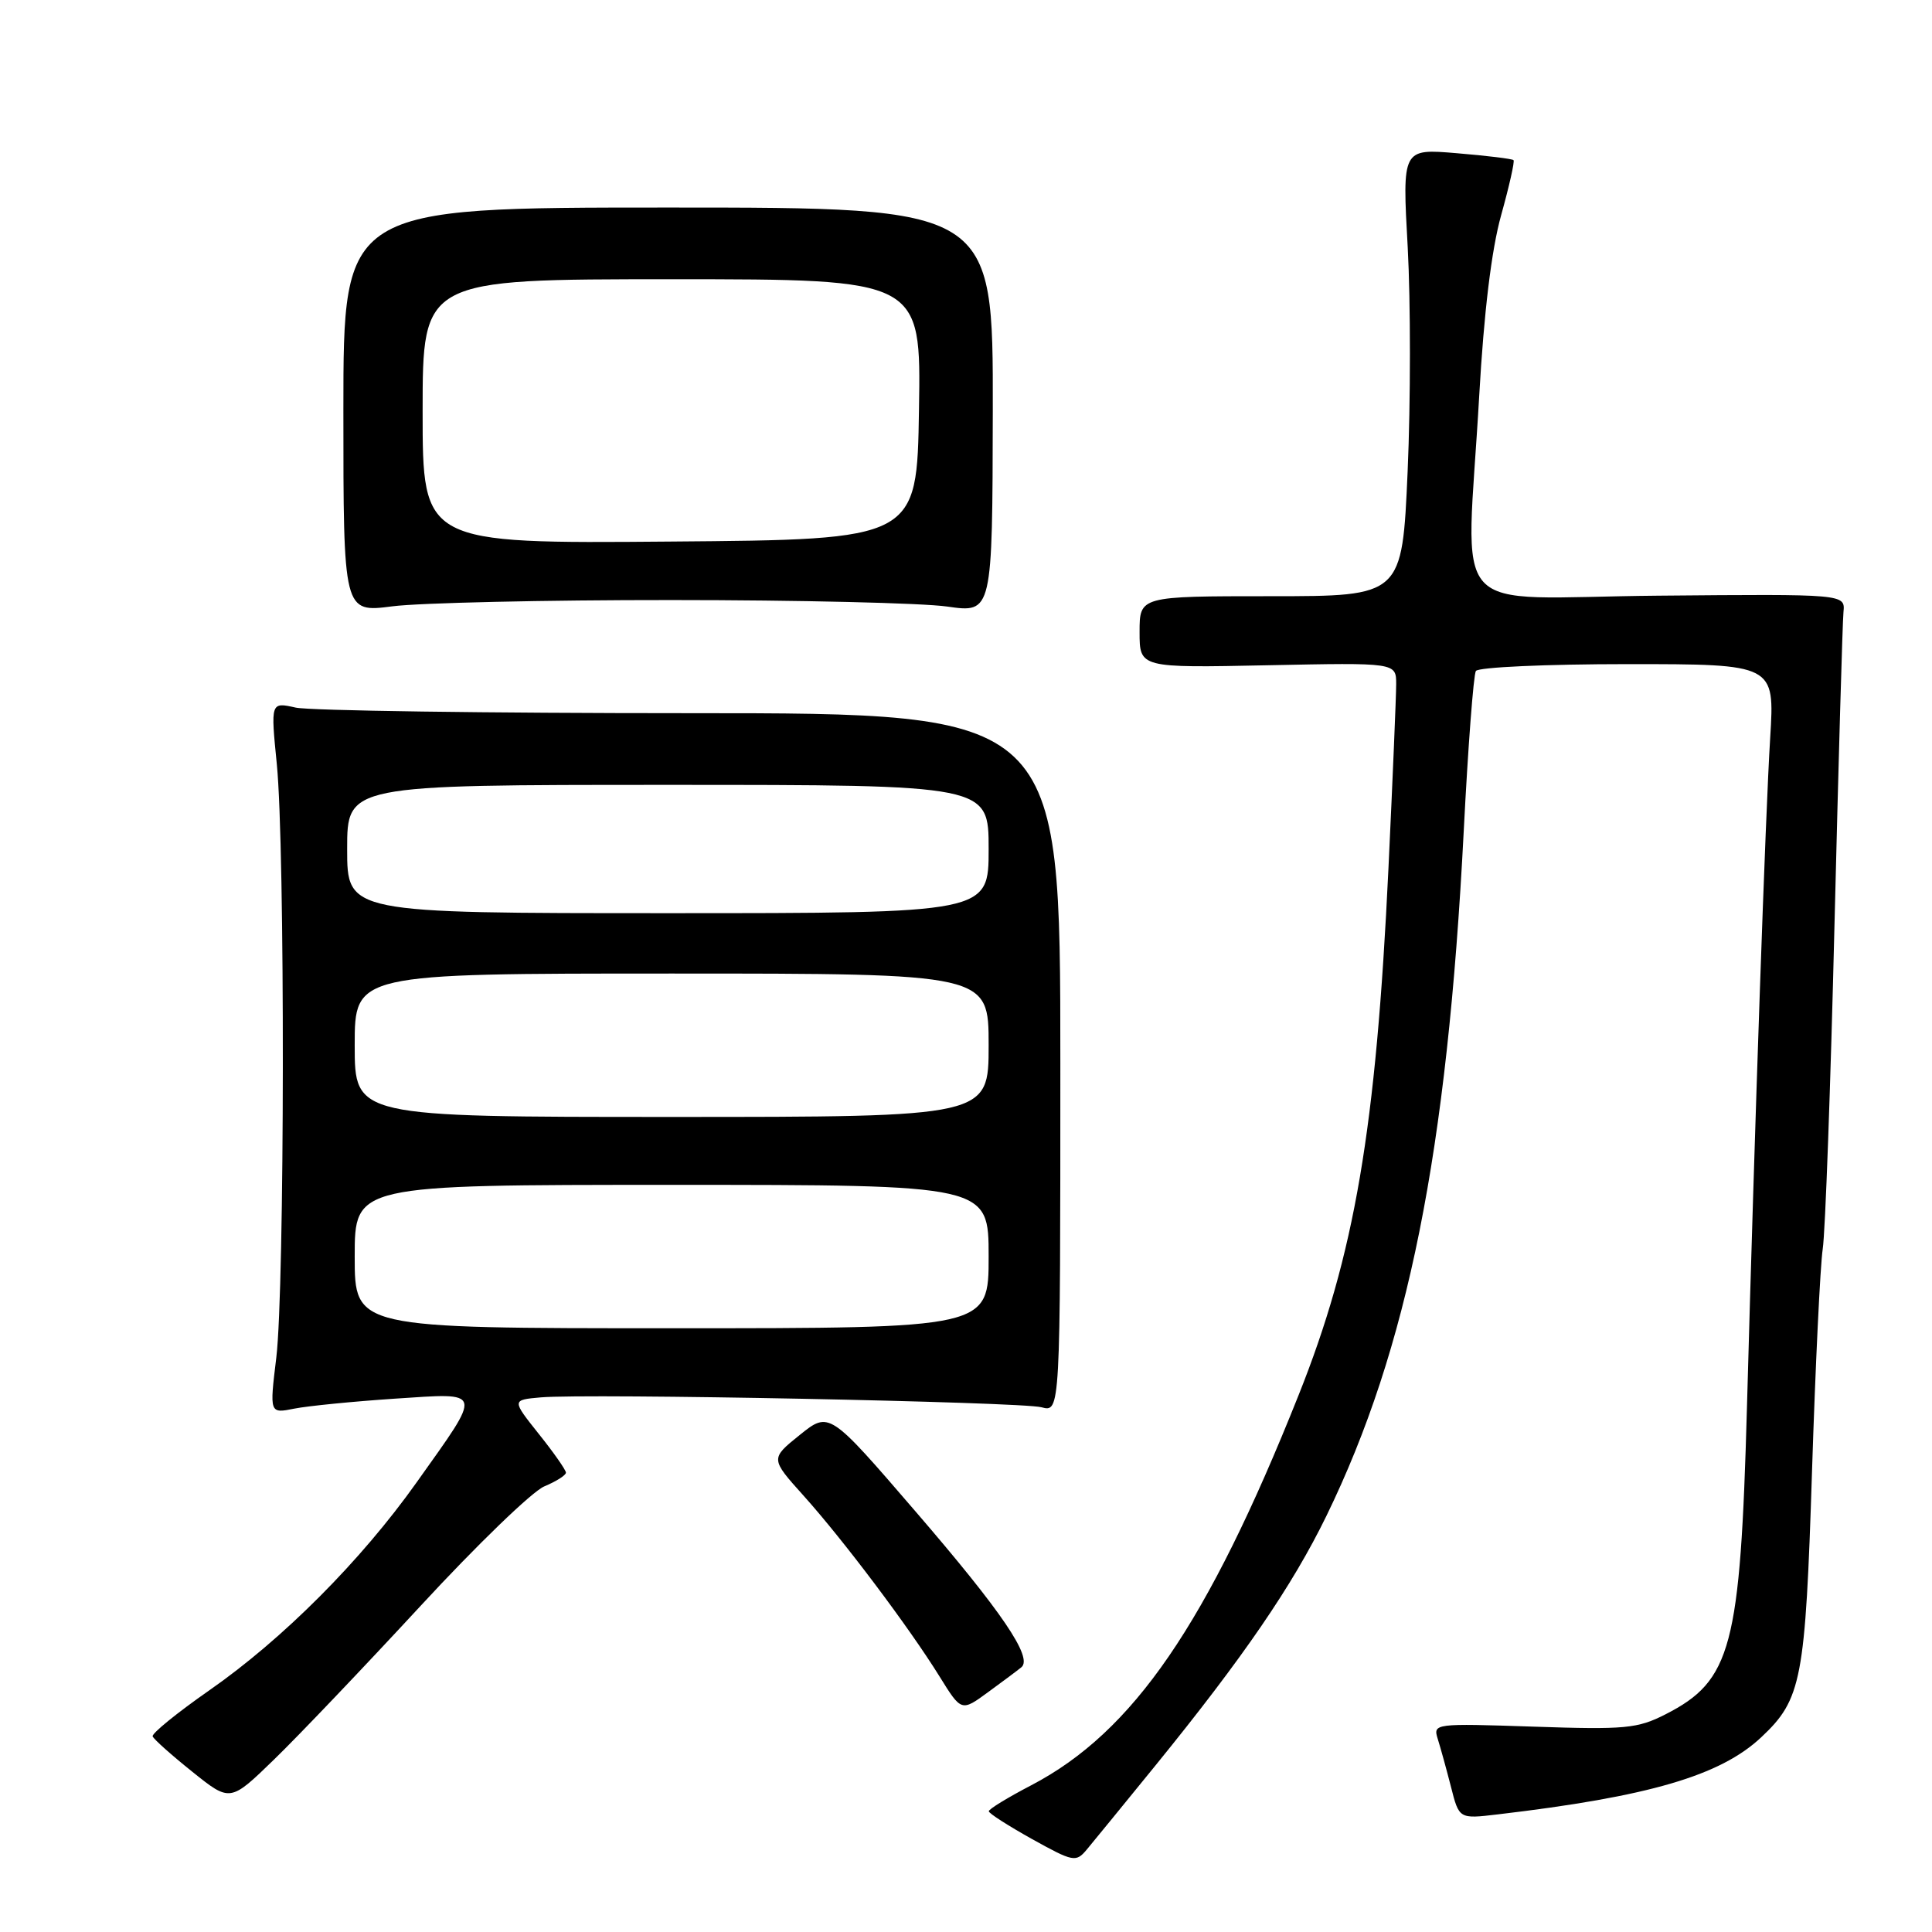 <?xml version="1.0" encoding="UTF-8" standalone="no"?>
<!DOCTYPE svg PUBLIC "-//W3C//DTD SVG 1.1//EN" "http://www.w3.org/Graphics/SVG/1.1/DTD/svg11.dtd" >
<svg xmlns="http://www.w3.org/2000/svg" xmlns:xlink="http://www.w3.org/1999/xlink" version="1.1" viewBox="0 0 256 256">
 <g >
 <path fill="currentColor"
d=" M 153.14 233.89 C 164.73 219.63 171.25 210.11 175.75 200.88 C 186.55 178.71 191.77 152.68 193.95 110.16 C 194.52 98.97 195.25 89.41 195.56 88.91 C 195.87 88.41 204.90 88.00 215.64 88.00 C 235.16 88.00 235.16 88.00 234.56 97.75 C 233.94 107.68 232.52 148.61 231.48 186.50 C 230.60 218.26 229.43 222.70 220.70 227.15 C 216.98 229.05 215.35 229.20 203.23 228.79 C 190.05 228.35 189.87 228.37 190.51 230.42 C 190.87 231.56 191.66 234.42 192.26 236.76 C 193.34 241.02 193.34 241.02 198.42 240.42 C 218.49 238.06 227.95 235.29 233.37 230.20 C 238.73 225.17 239.22 222.61 240.10 195.00 C 240.55 180.97 241.19 167.70 241.52 165.50 C 241.86 163.30 242.56 143.95 243.08 122.50 C 243.61 101.05 244.14 82.42 244.27 81.10 C 244.50 78.71 244.50 78.71 219.75 78.93 C 191.24 79.18 194.30 82.58 196.00 52.50 C 196.63 41.34 197.63 33.10 198.91 28.51 C 199.98 24.67 200.72 21.39 200.55 21.22 C 200.38 21.04 196.99 20.63 193.02 20.30 C 185.80 19.69 185.80 19.69 186.53 32.78 C 186.92 39.97 186.92 53.32 186.52 62.43 C 185.79 79.00 185.79 79.00 168.39 79.00 C 151.00 79.00 151.00 79.00 151.00 83.75 C 151.00 88.50 151.00 88.50 168.00 88.15 C 185.00 87.80 185.00 87.80 185.00 90.65 C 185.00 92.21 184.54 103.17 183.98 115.00 C 182.33 149.69 179.51 166.24 172.04 184.94 C 159.98 215.18 150.17 229.49 136.66 236.55 C 133.55 238.17 131.01 239.72 131.02 240.00 C 131.02 240.28 133.61 241.93 136.76 243.69 C 142.22 246.72 142.57 246.79 144.00 245.08 C 144.82 244.09 148.94 239.06 153.14 233.89 Z  M 55.70 212.82 C 63.15 204.75 70.54 197.60 72.13 196.95 C 73.71 196.29 75.00 195.47 74.99 195.13 C 74.98 194.78 73.37 192.47 71.39 190.00 C 67.81 185.50 67.81 185.50 71.65 185.16 C 77.94 184.62 135.29 185.75 138.00 186.47 C 140.50 187.14 140.50 187.14 140.50 140.82 C 140.50 94.50 140.50 94.50 91.50 94.50 C 64.55 94.50 41.01 94.17 39.18 93.76 C 35.86 93.02 35.86 93.02 36.68 101.26 C 37.78 112.35 37.73 170.63 36.61 179.90 C 35.71 187.31 35.71 187.31 39.00 186.65 C 40.82 186.29 46.81 185.70 52.32 185.33 C 64.16 184.56 64.02 184.02 55.20 196.43 C 47.82 206.82 37.48 217.19 27.73 223.98 C 23.46 226.96 20.08 229.70 20.23 230.08 C 20.38 230.47 22.75 232.58 25.50 234.78 C 30.50 238.79 30.50 238.79 36.32 233.14 C 39.52 230.04 48.24 220.89 55.70 212.82 Z  M 135.34 220.92 C 136.89 219.64 132.76 213.56 121.29 200.25 C 109.88 187.00 109.88 187.00 105.97 190.14 C 102.07 193.28 102.07 193.28 106.49 198.20 C 111.72 204.02 120.45 215.62 124.50 222.15 C 127.39 226.81 127.39 226.81 130.94 224.21 C 132.90 222.78 134.88 221.30 135.34 220.92 Z  M 89.00 79.51 C 105.78 79.51 122.20 79.90 125.50 80.37 C 131.50 81.23 131.50 81.23 131.55 54.36 C 131.59 27.50 131.59 27.50 88.55 27.50 C 45.50 27.50 45.50 27.50 45.50 54.34 C 45.50 81.18 45.50 81.18 52.00 80.34 C 55.58 79.88 72.22 79.50 89.00 79.51 Z  M 47.00 166.50 C 47.00 157.00 47.00 157.00 89.00 157.00 C 131.00 157.00 131.00 157.00 131.00 166.50 C 131.00 176.00 131.00 176.00 89.00 176.00 C 47.00 176.00 47.00 176.00 47.00 166.50 Z  M 47.00 138.50 C 47.00 129.00 47.00 129.00 89.00 129.00 C 131.00 129.00 131.00 129.00 131.00 138.50 C 131.00 148.00 131.00 148.00 89.00 148.00 C 47.00 148.00 47.00 148.00 47.00 138.50 Z  M 46.00 112.50 C 46.00 104.00 46.00 104.00 88.50 104.00 C 131.00 104.00 131.00 104.00 131.00 112.50 C 131.00 121.00 131.00 121.00 88.50 121.00 C 46.00 121.00 46.00 121.00 46.00 112.50 Z  M 56.00 54.51 C 56.00 37.00 56.00 37.00 89.02 37.00 C 122.05 37.00 122.05 37.00 121.77 54.25 C 121.50 71.50 121.50 71.50 88.75 71.76 C 56.00 72.03 56.00 72.03 56.00 54.51 Z "/>
</g>
</svg>